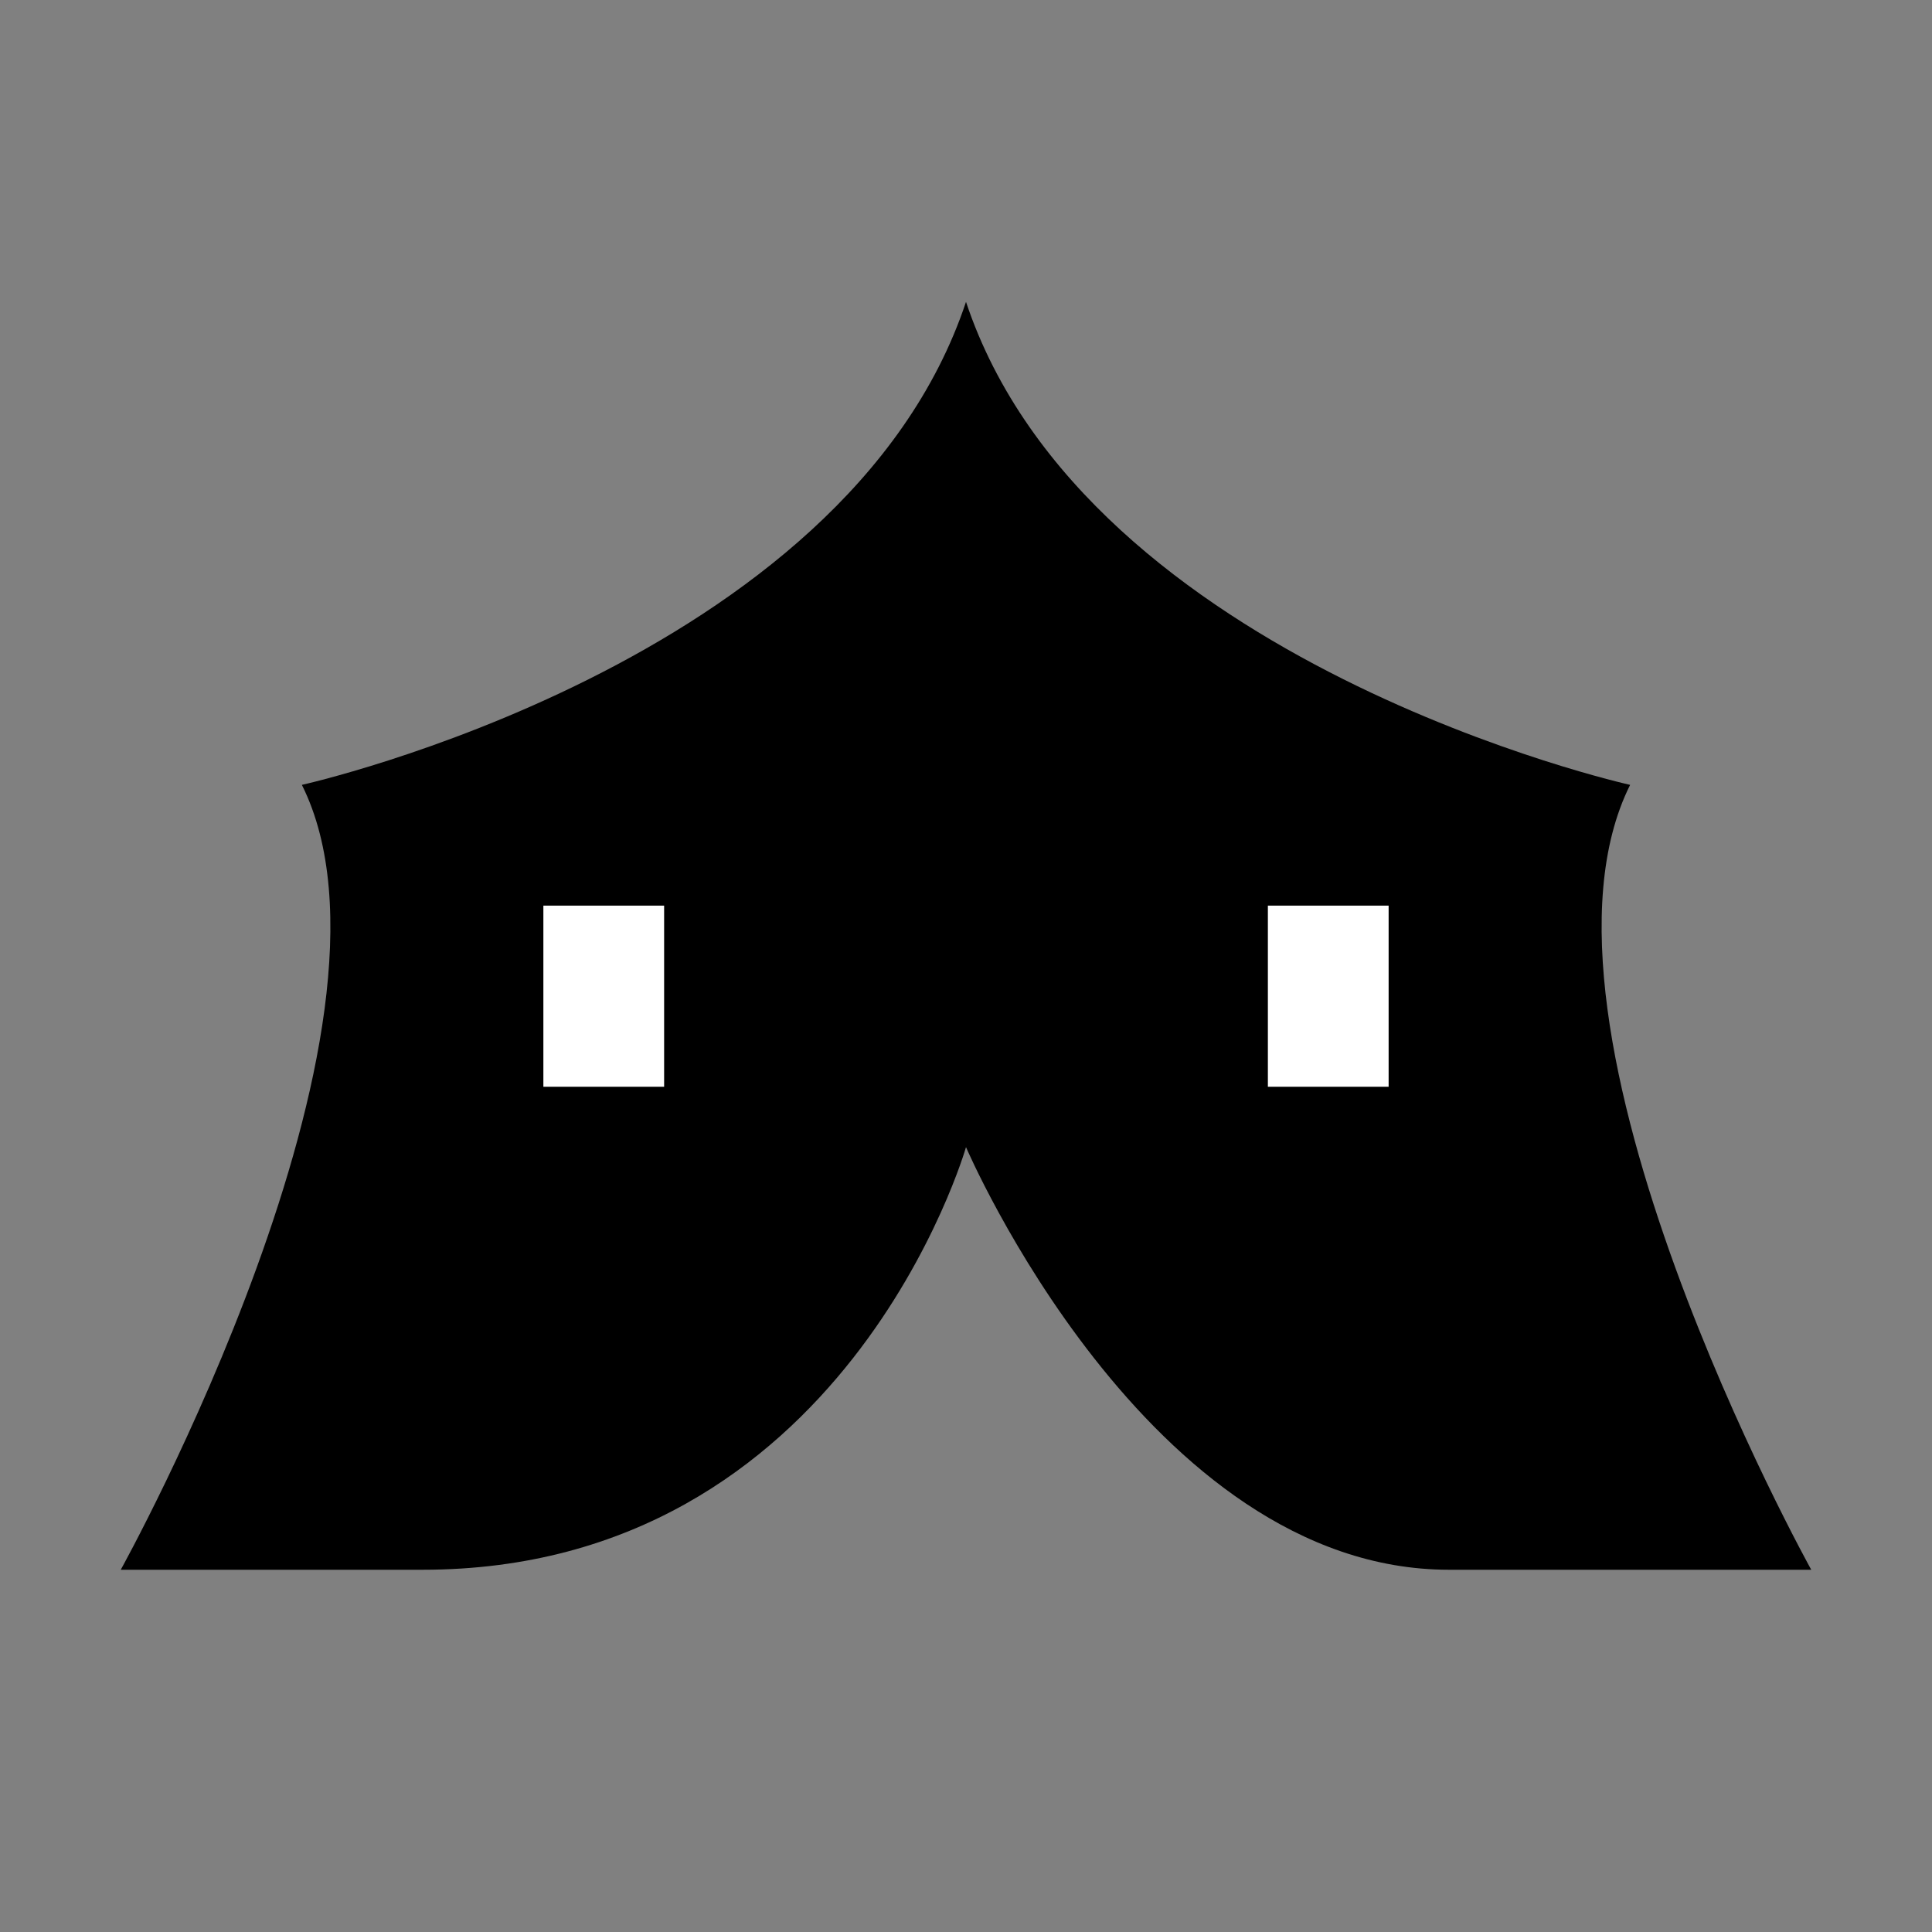 <svg xmlns="http://www.w3.org/2000/svg" width="512" height="512" viewbox="0 0 512 512" version="1">
	<rect width="100%" height="100%" fill="#808080" stroke="none"/>
	<path d="M256 304s-32 112-144 112h-80s80-144 48-208c0 0 144-32 176-128 32 96 176 128 176 128-32 64 48 208 48 208h-96c-80 0-128-112-128-112z"/>
	<path fill="#fff" d="M144 240h32v48h-32z"/>
	<path fill="#fff" d="M336 240h32v48h-32z"/>
</svg>